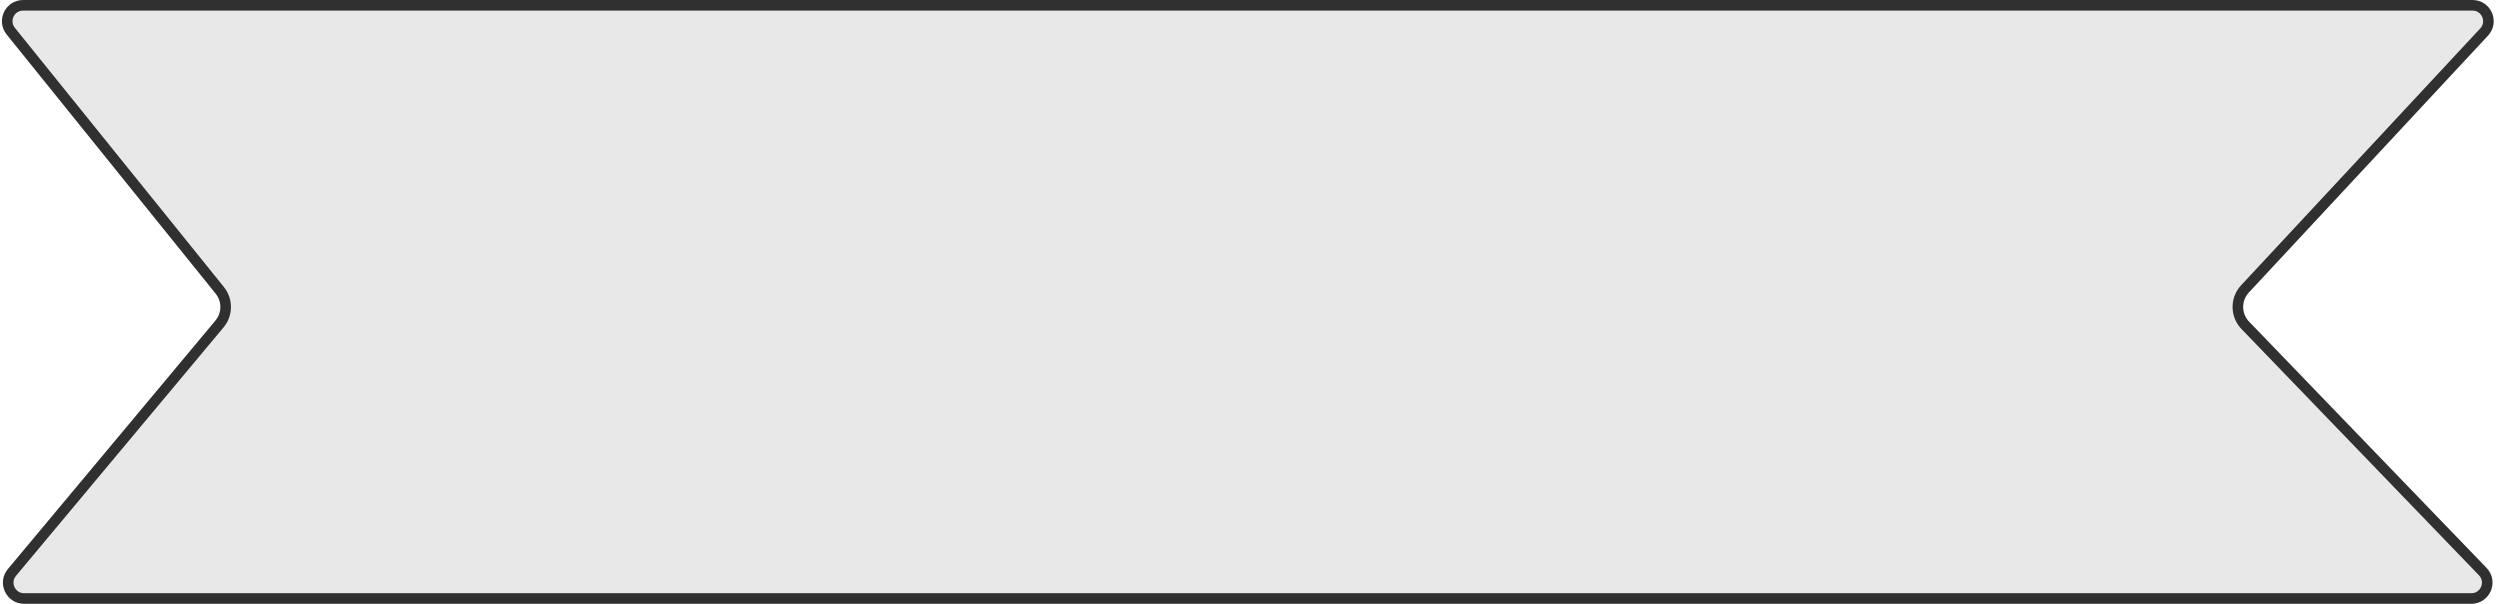 <svg width="236" height="57" viewBox="0 0 236 57" fill="none" xmlns="http://www.w3.org/2000/svg">
<path d="M1.015 2.942C0.224 1.961 0.922 0.5 2.183 0.5H233.405C234.716 0.5 235.396 2.063 234.503 3.022L211.925 27.272C211.02 28.245 211.033 29.755 211.955 30.711L234.373 53.959C235.291 54.911 234.616 56.5 233.293 56.5H2.277C1.004 56.5 0.31 55.015 1.126 54.038L20.721 30.581C21.486 29.665 21.497 28.337 20.748 27.408L1.015 2.942Z" fill="#E8E8E8" stroke="#303030"/>
</svg>
